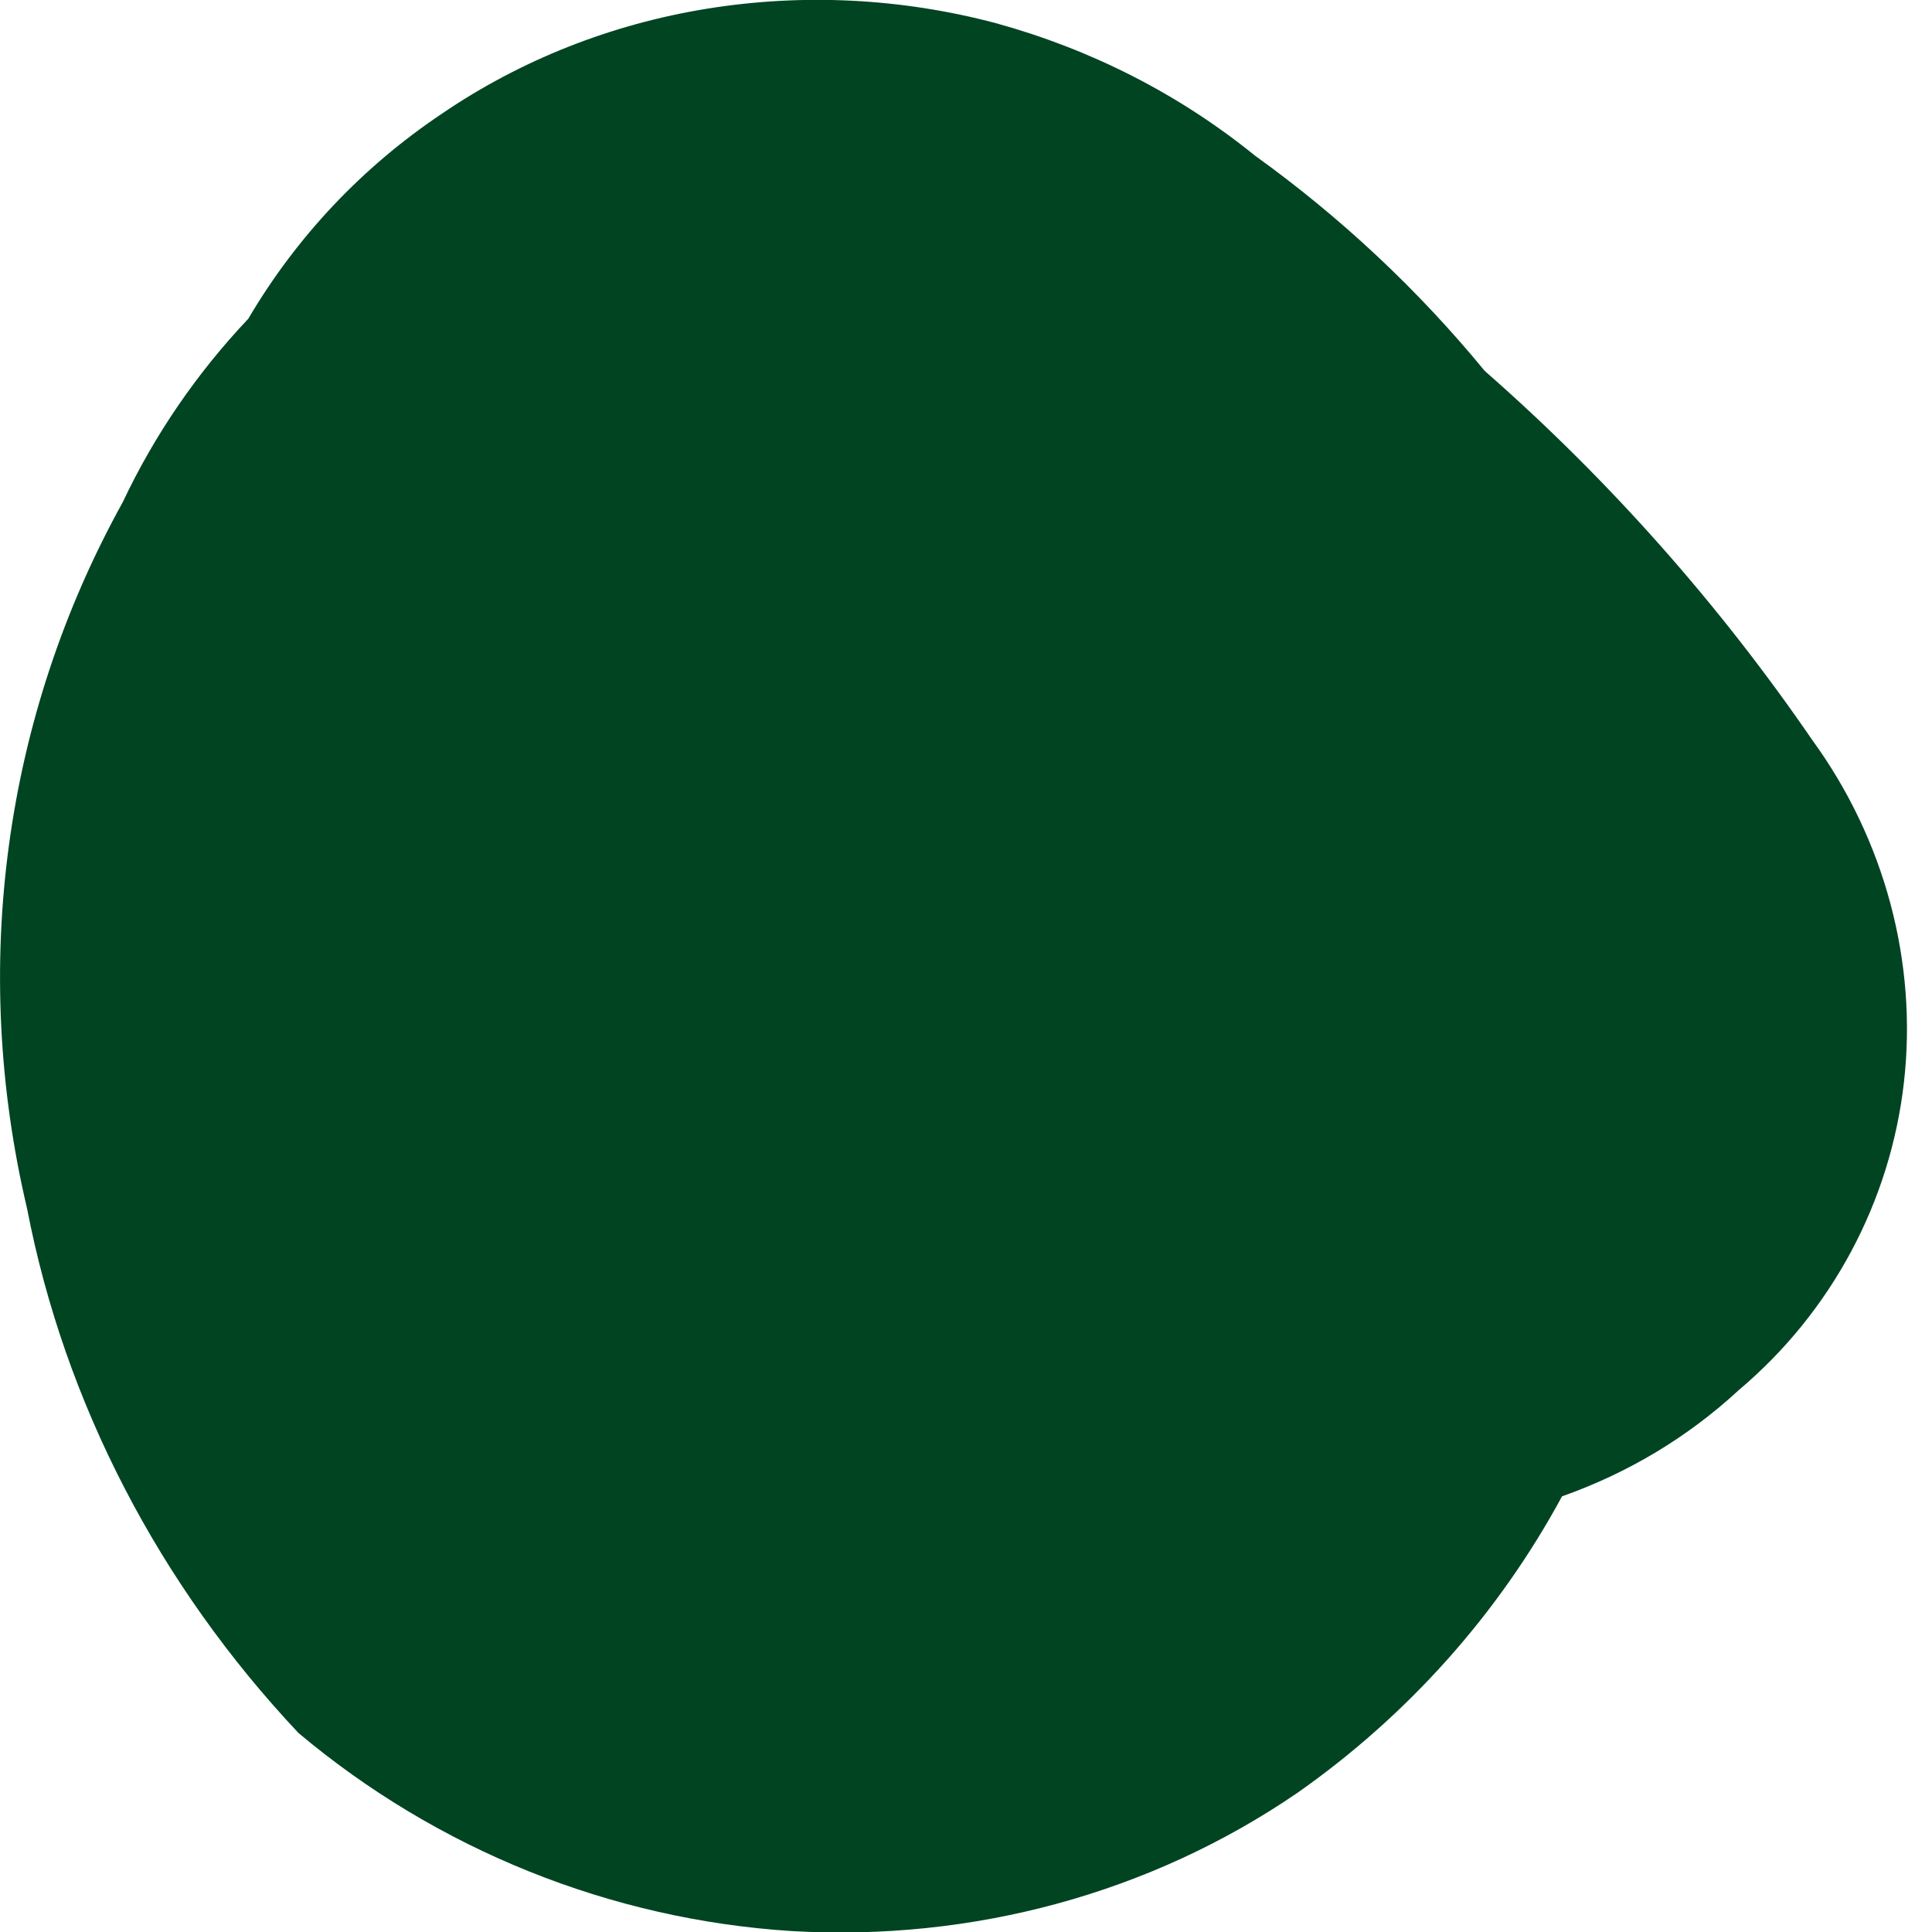 <svg width="2" height="2" viewBox="0 0 2 2" fill="none" xmlns="http://www.w3.org/2000/svg">
<path d="M0.309 1.794C0.453 1.915 0.632 1.987 0.819 1.999C1.007 2.01 1.191 1.96 1.343 1.856C1.457 1.776 1.551 1.671 1.617 1.549C1.685 1.525 1.747 1.488 1.8 1.439C1.896 1.358 1.957 1.244 1.971 1.12C1.985 0.996 1.951 0.869 1.876 0.766C1.78 0.626 1.666 0.497 1.537 0.384C1.537 0.384 1.473 0.307 1.537 0.384C1.602 0.461 1.537 0.384 1.537 0.384C1.468 0.3 1.388 0.225 1.299 0.161C1.22 0.097 1.129 0.051 1.031 0.024C0.933 -0.002 0.831 -0.007 0.732 0.009C0.633 0.025 0.539 0.062 0.457 0.118C0.375 0.173 0.307 0.245 0.257 0.33C0.204 0.386 0.16 0.45 0.127 0.52C0.004 0.742 -0.031 1.001 0.028 1.251C0.067 1.453 0.165 1.641 0.309 1.794Z" fill="#004422"/>
</svg>
